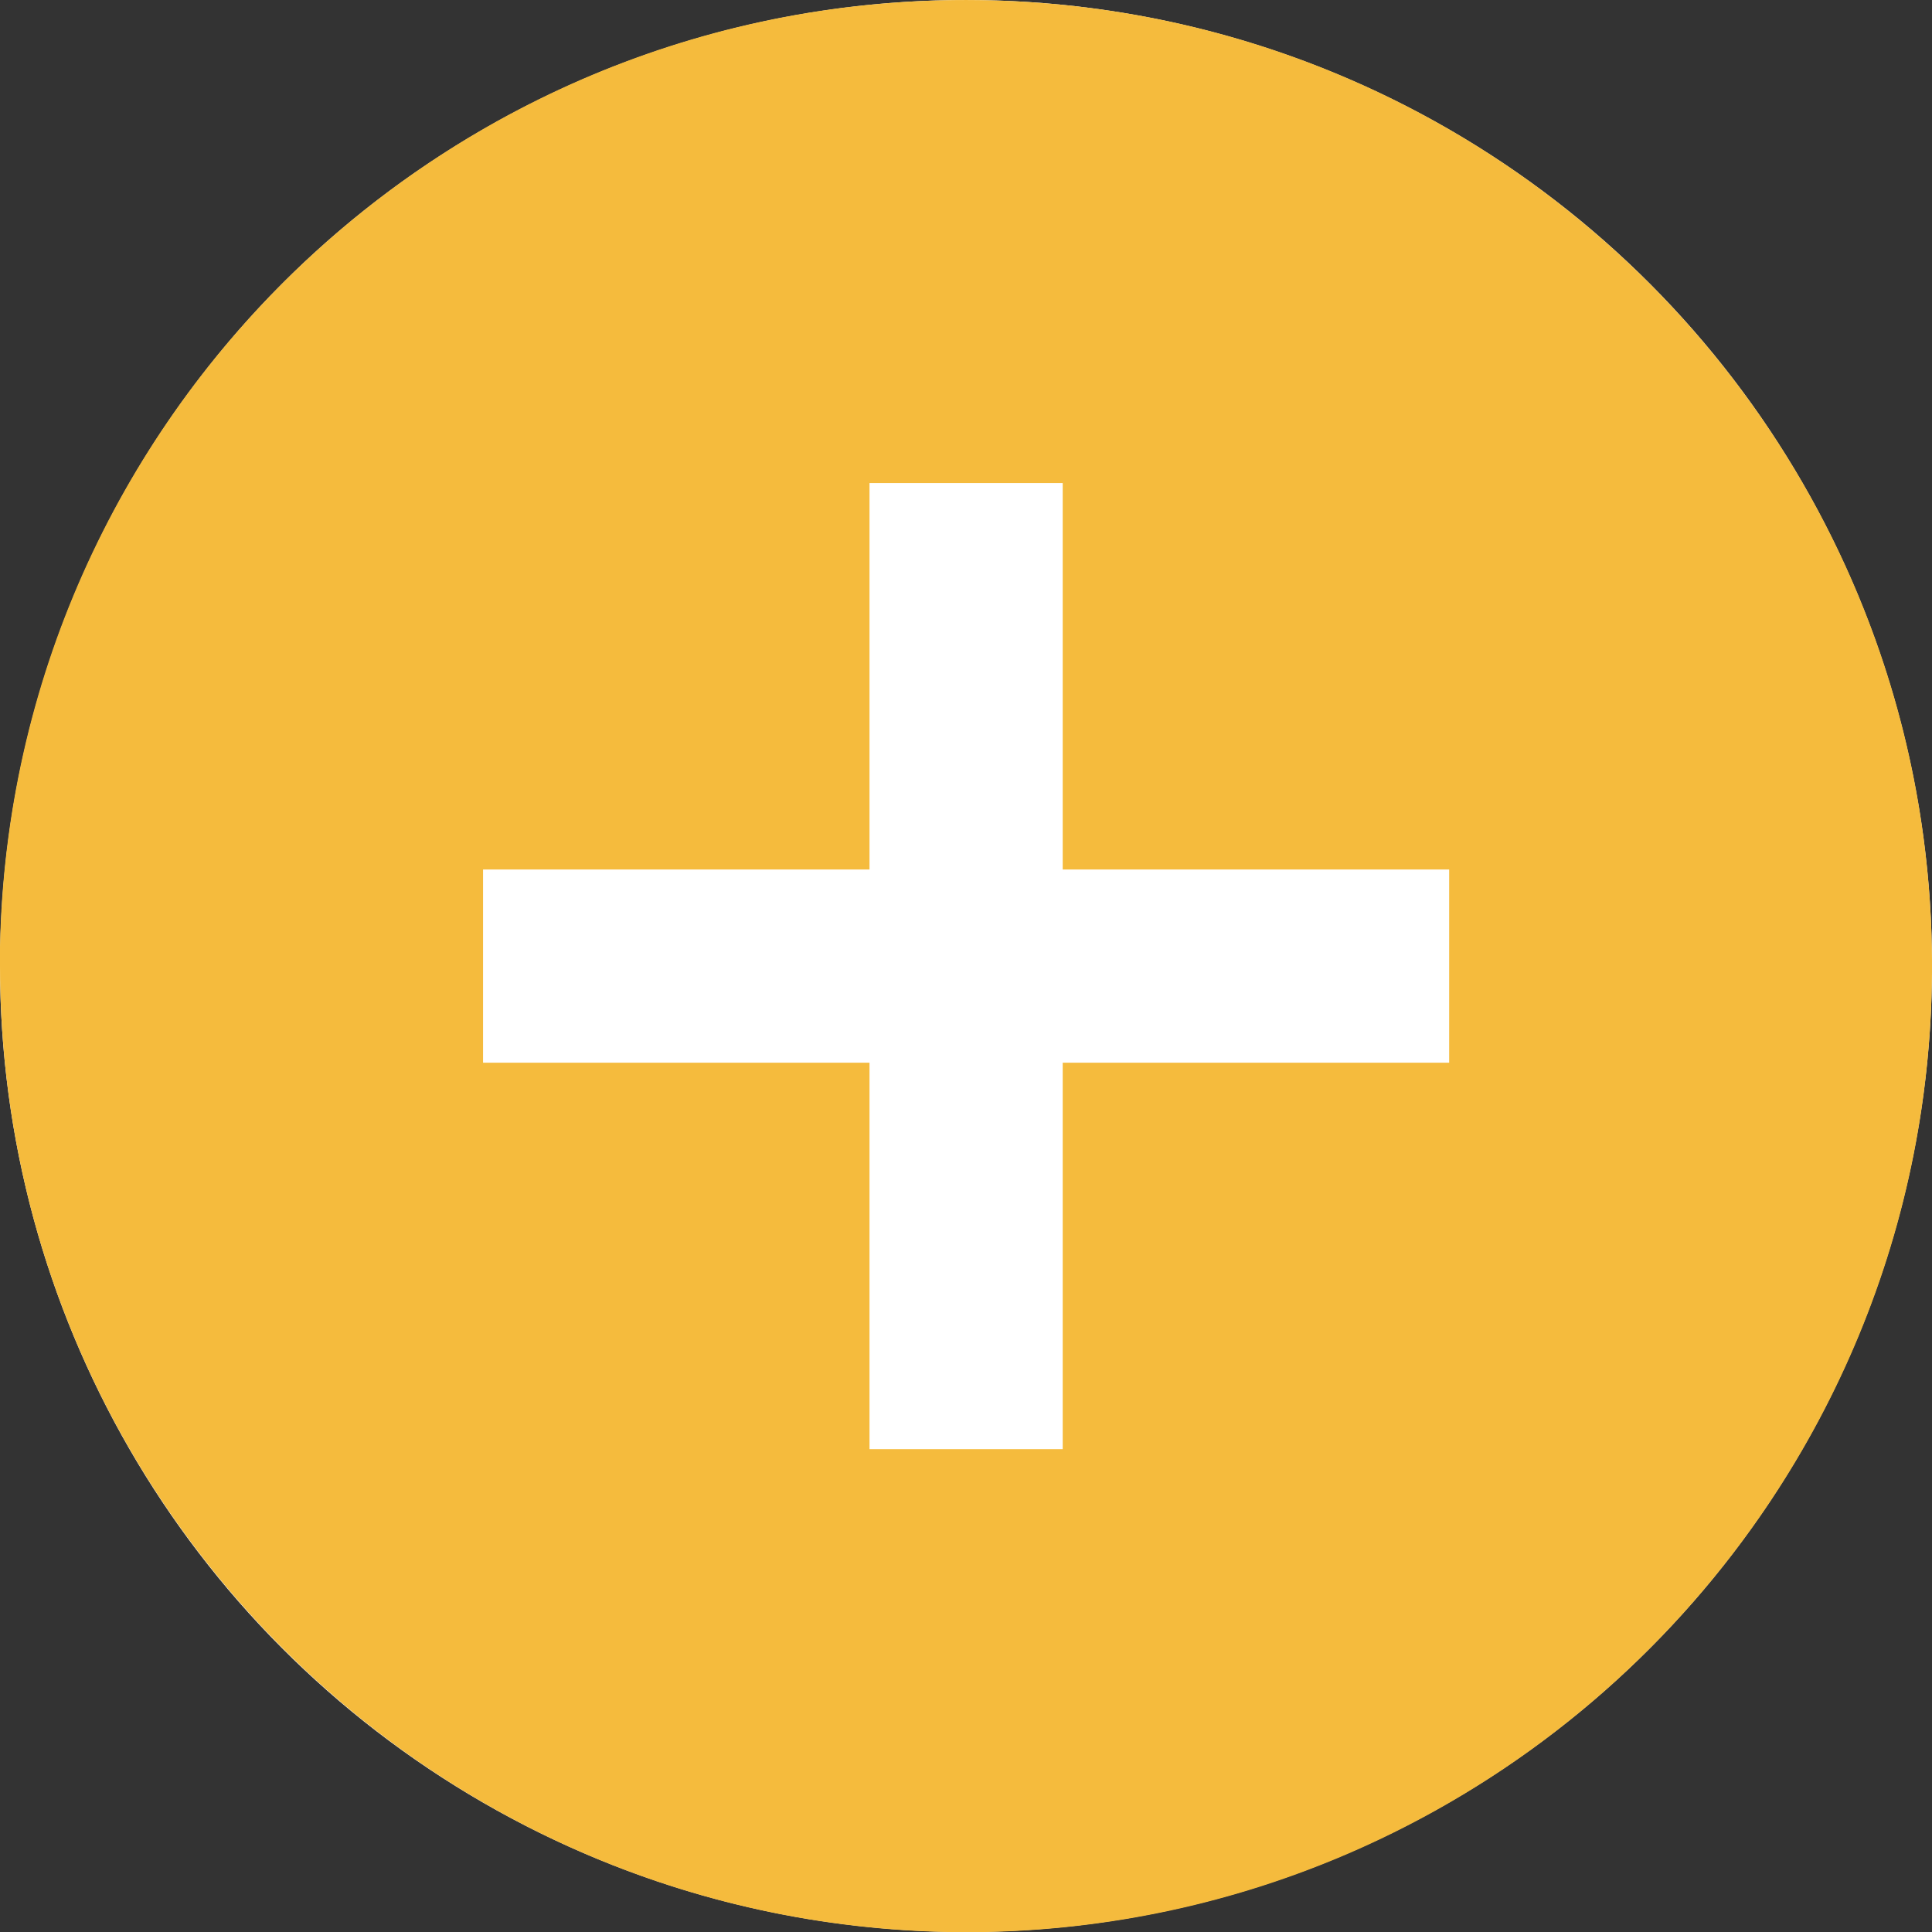 <svg width="36" height="36" viewBox="0 0 36 36" fill="none" xmlns="http://www.w3.org/2000/svg">
<rect x="0" y="0" width="36" height="36" fill="#333333" stroke="none"/>
<circle cx="18" cy="18" r="18" fill="white"/>
<path d="M18.002 36.004C8.064 35.993 0.011 27.939 0 18.002V17.642C0.198 7.749 8.343 -0.13 18.237 0.002C28.131 0.133 36.064 8.225 36 18.119C35.935 28.014 27.897 36.002 18.002 36.004ZM9.001 16.202V19.802H16.202V27.003H19.802V19.802H27.003V16.202H19.802V9.001H16.202V16.202H9.001Z" fill="#F5BB3D"/>
</svg>
